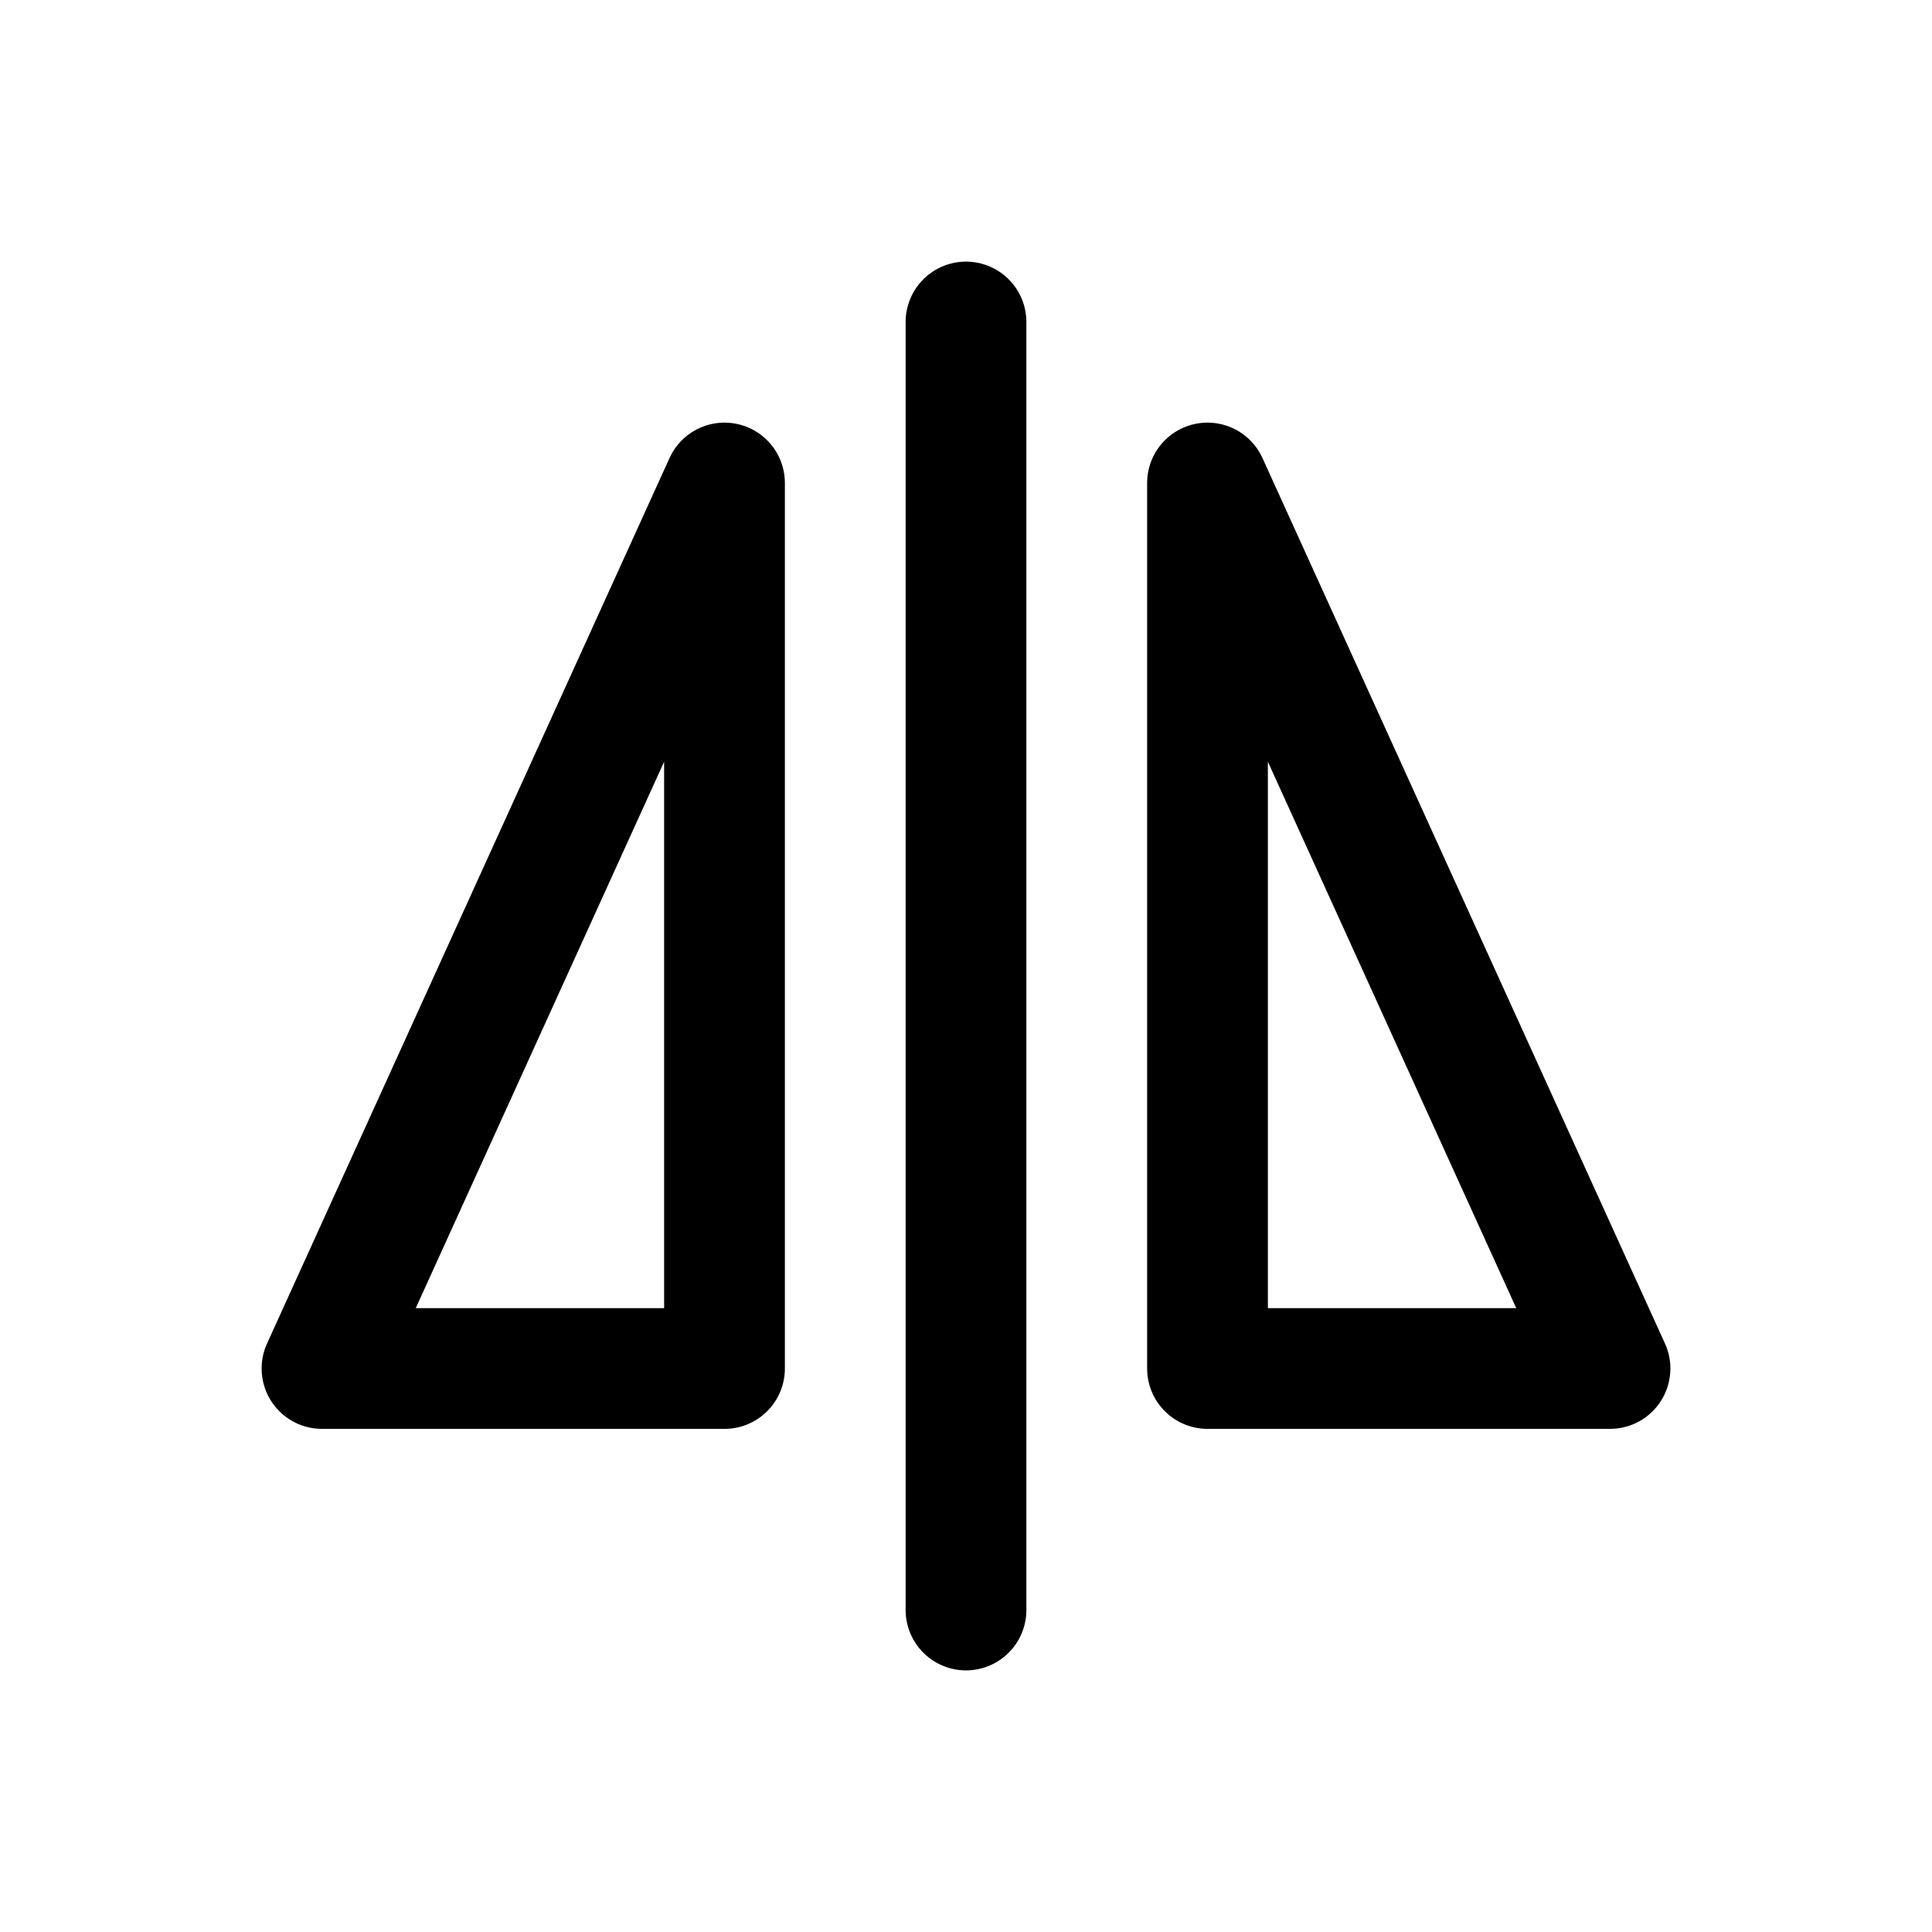 <svg id="flipHorizontal" xmlns="http://www.w3.org/2000/svg" fill="none" viewBox="0 0 24 24">
    <path stroke="currentColor" stroke-linecap="round" stroke-linejoin="round" stroke-width="1.5"
          d="M12 20V4M4 17h5V6zm16 0h-5V6z"/>
</svg>